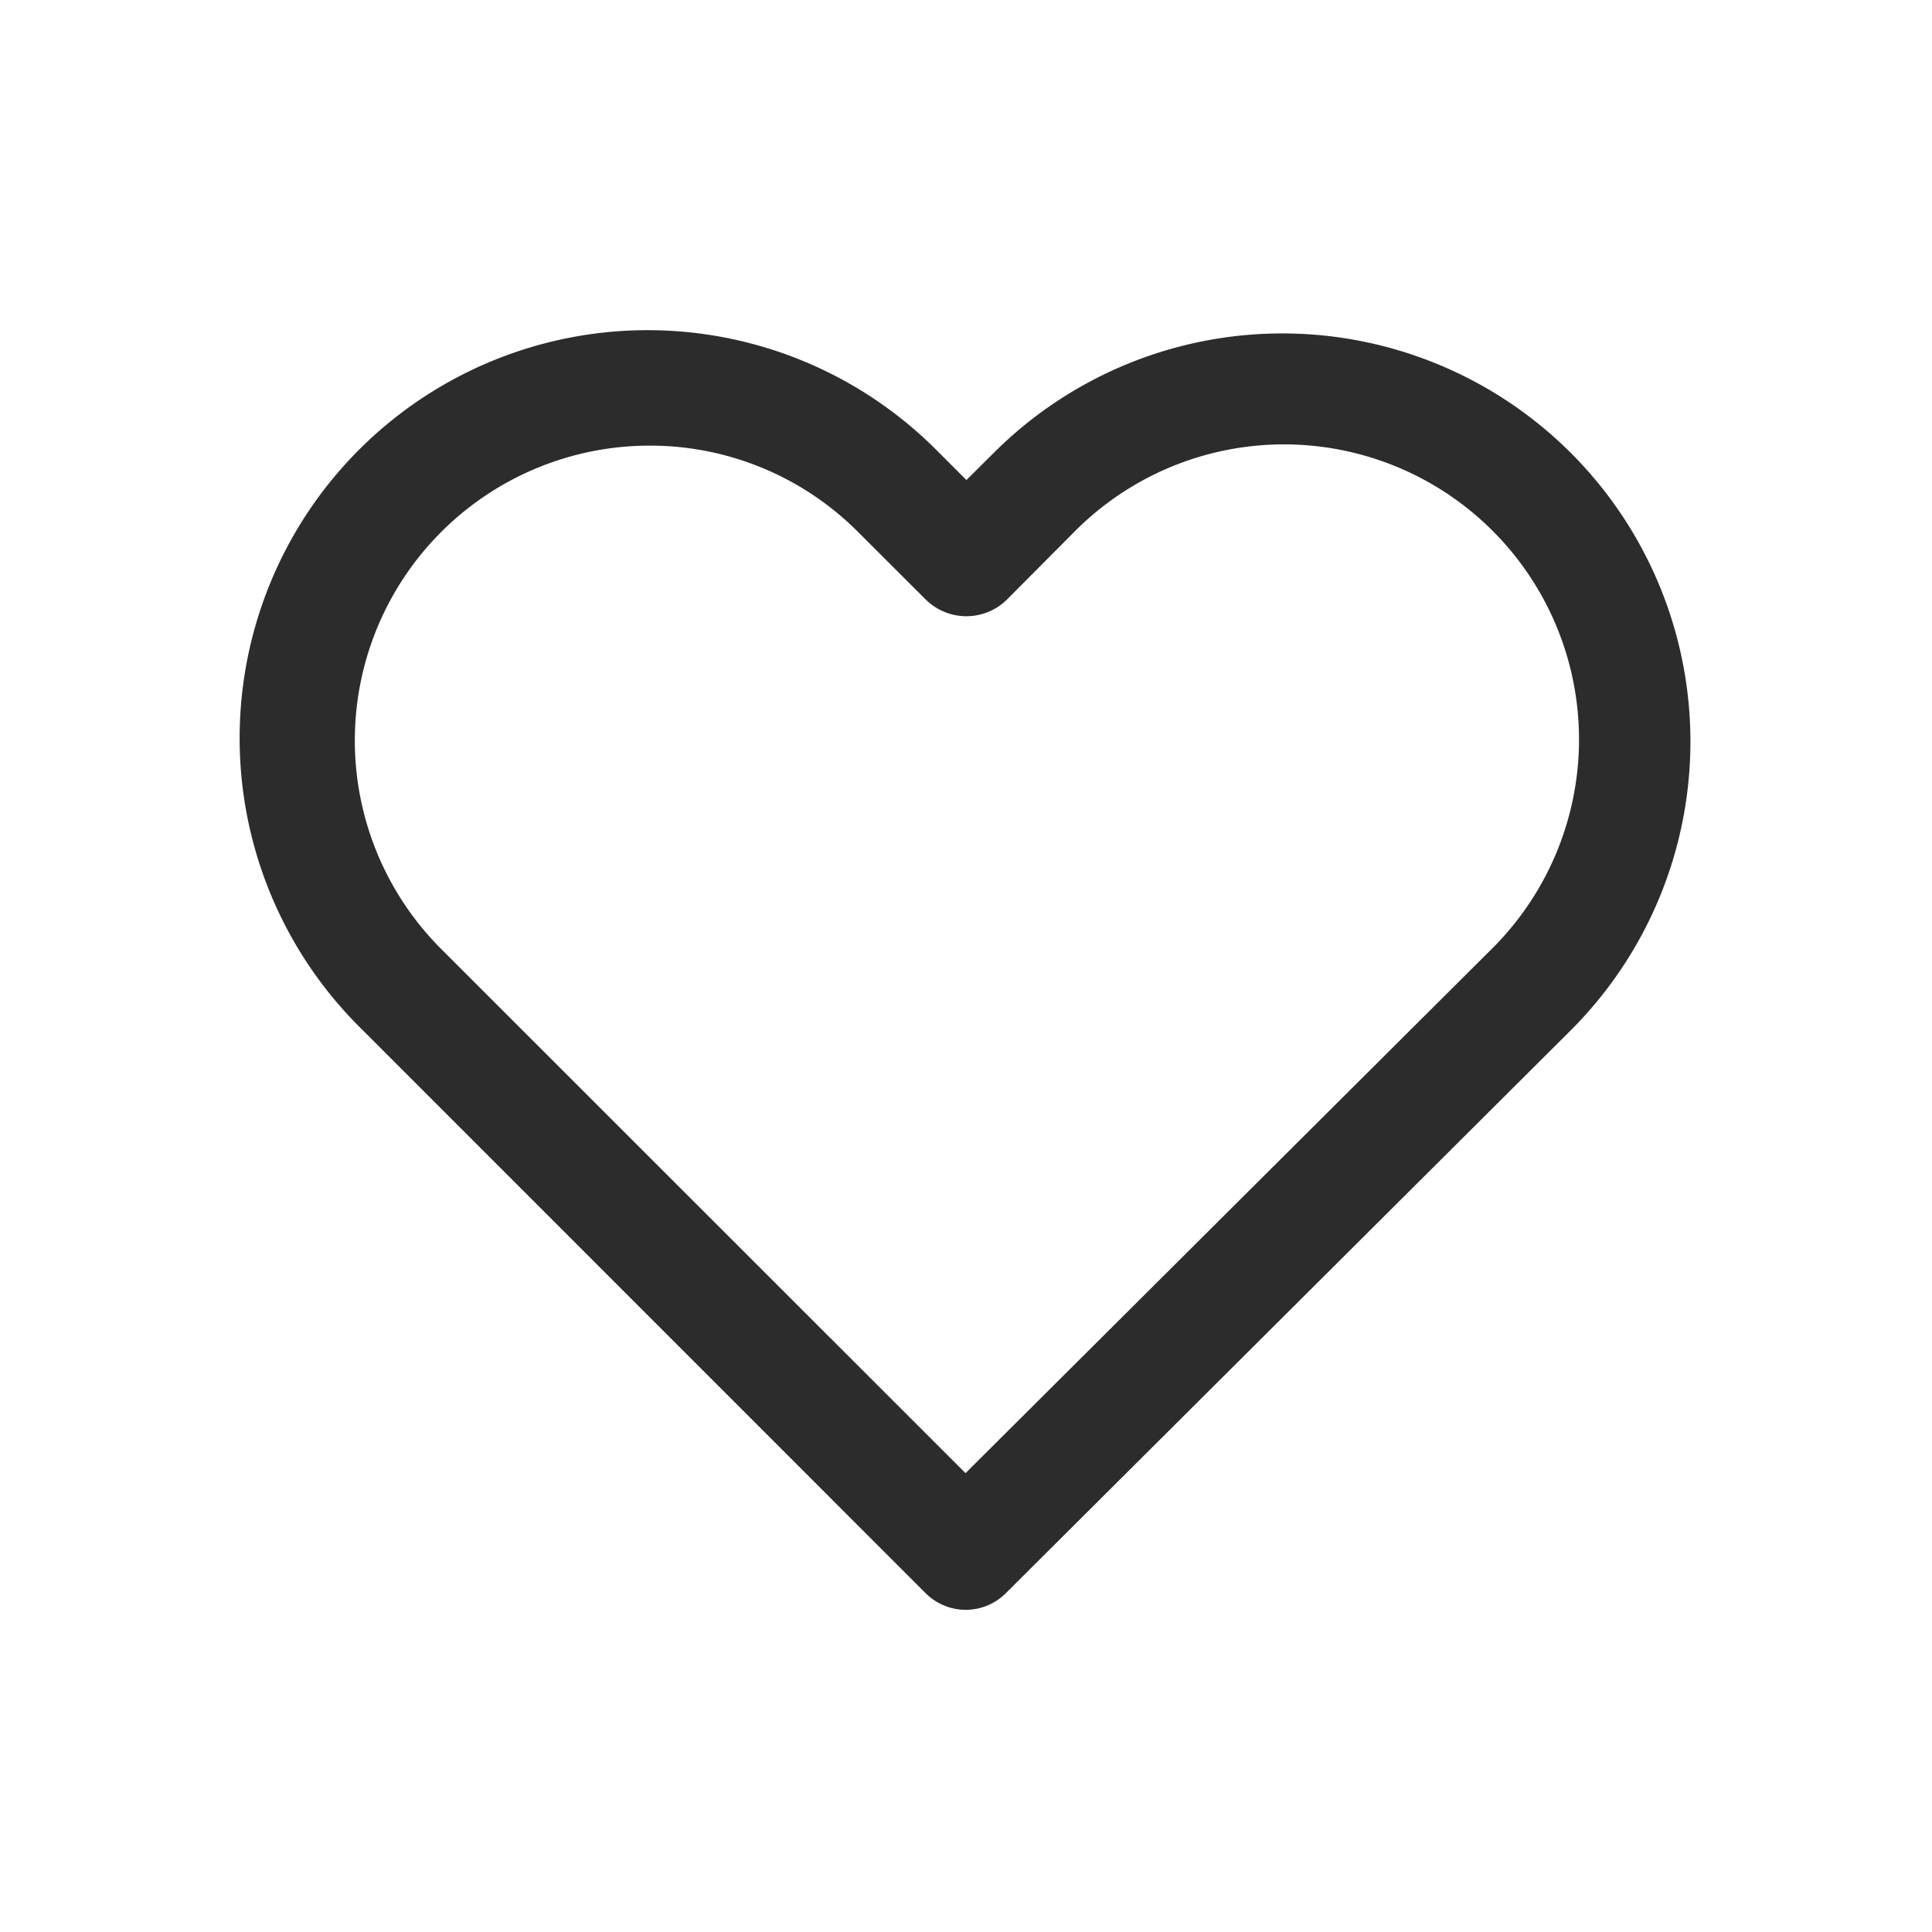 <svg id="Icon_Heart" data-name="Icon/Heart" xmlns="http://www.w3.org/2000/svg" width="32" height="32" viewBox="0 0 32 32">
  <rect id="Icon_Heart_background" data-name="Icon/Heart background" width="32" height="32" fill="none"/>
  <path id="Fill_1" data-name="Fill 1" d="M11.992,21.164a.943.943,0,0,1-.661-.276L1.989,11.544a6.757,6.757,0,1,1,9.555-9.556l.463.463L12.461,2a6.76,6.76,0,1,1,9.555,9.566l-9.362,9.328A.942.942,0,0,1,11.992,21.164ZM6.754,1.881a4.884,4.884,0,0,0-3.443,8.341L11.992,18.9l8.7-8.667a4.887,4.887,0,1,0-6.911-6.911L12.669,4.44a.958.958,0,0,1-1.326,0L10.217,3.316A4.861,4.861,0,0,0,6.754,1.881Z" transform="translate(4 5.5)" fill="#2c2c2c"/>
</svg>
